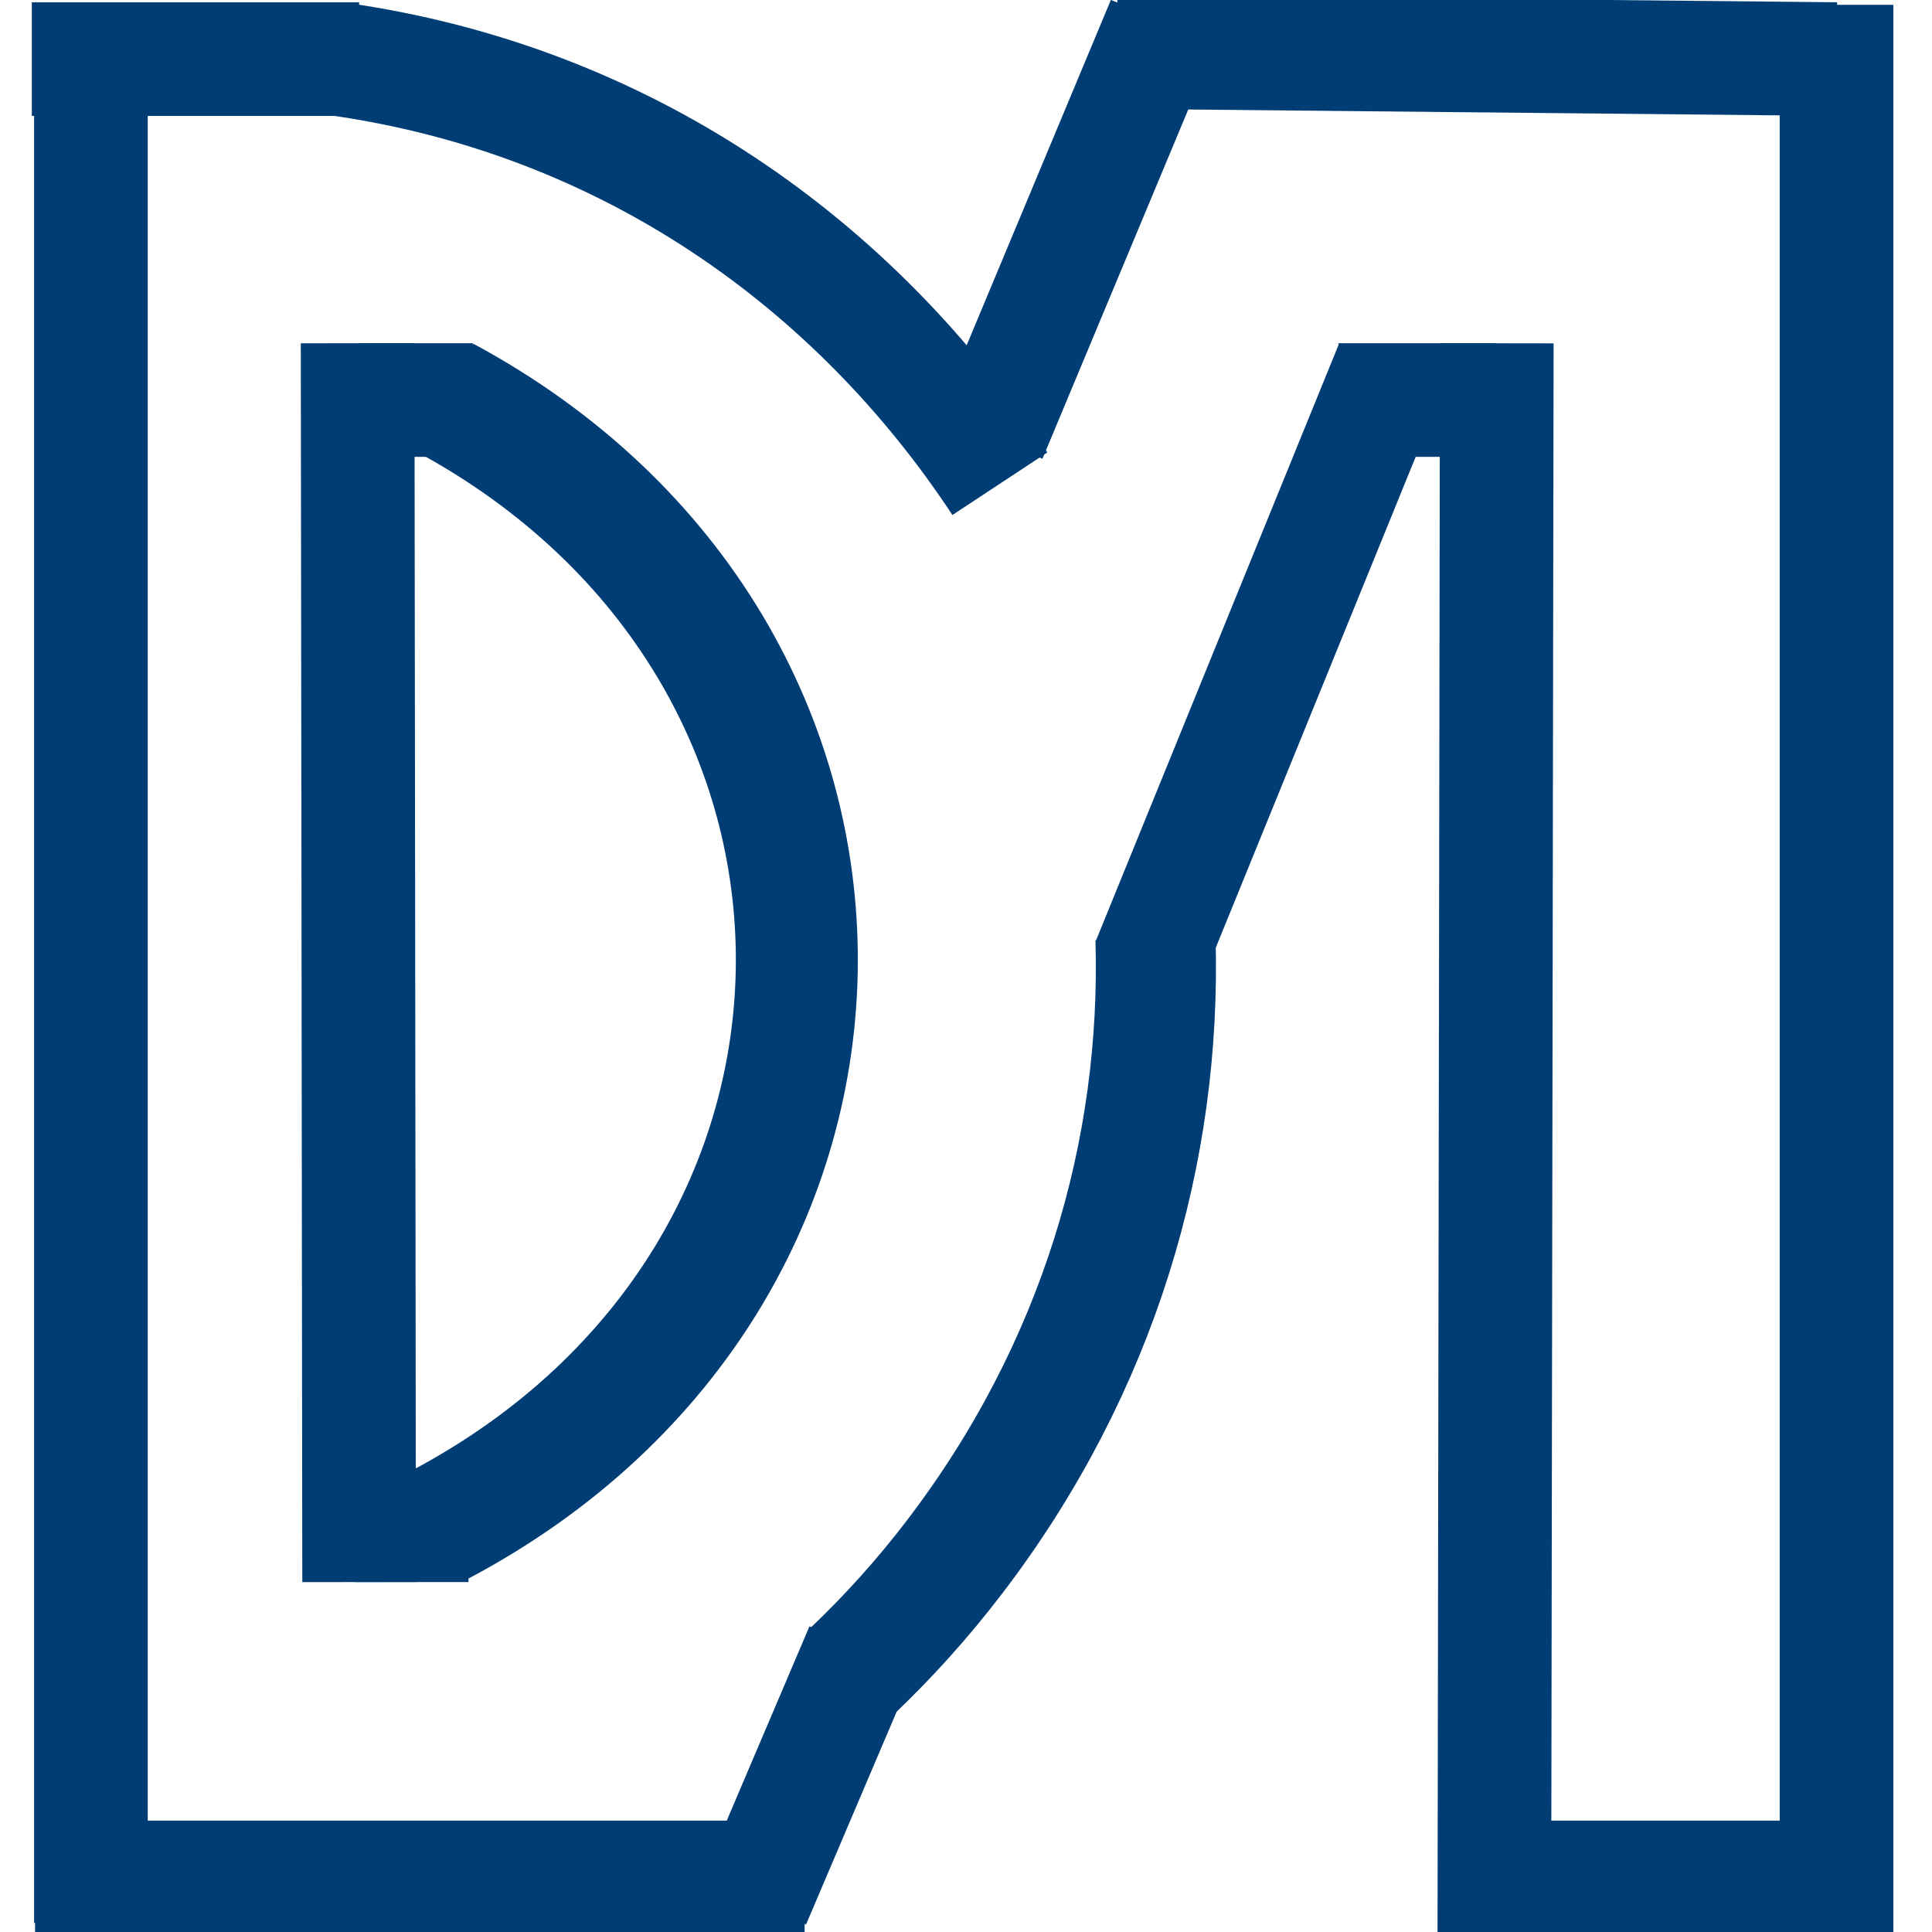 <svg width="425" height="425" xmlns="http://www.w3.org/2000/svg" fill="#fff">
    <svg width="425" height="425" xmlns="http://www.w3.org/2000/svg" fill="#fff">
        <line id="svg_1" stroke="#003D74" stroke-width="25" y2="423" x2="20" y1="23" x1="20"/>
        <line stroke="#003D74" id="svg_2" stroke-width="25" y2="13" x2="79" y1="13" x1="7"/>
        <line id="svg_3" stroke-width="25" y2="413" x2="177" y1="413" x1="7.714" stroke="#003D74"/>
        <line id="svg_4" stroke="#003D74" stroke-width="25" y2="348.025" x2="79" y1="75.5" x1="78.67"/>
        <line id="svg_5" stroke="#003D74" stroke-width="25" y2="425.56" x2="404" y1="1.06" x1="404"/>
        <line id="svg_6" stroke="#003D74" stroke-width="25" y2="413" x2="329" y1="413" x1="404"/>
        <line id="svg_7" stroke="#003D74" stroke-width="25" y2="11.431" x2="245.678" y1="13" x1="404"/>
        <line id="svg_8" stroke="#003D74" stroke-width="25" y2="96.099" x2="217.781" y1="4.794" x1="255.905"/>
        <line id="svg_9" stroke="#003D74" stroke-width="25" y2="425.499" x2="328.725" y1="75.515" x1="329.261"/>
        <line id="svg_10" stroke="#003D74" stroke-width="25" y2="211.675" x2="252.644" y1="80.571" x1="306.036"/>
        <line id="svg_11" stroke="#003D74" stroke-width="25" y2="88" x2="294.445" y1="88" x1="329"/>
        <line id="svg_12" stroke="#003D74" stroke-width="25" y2="88" x2="104" y1="88" x1="79"/>
        <line id="svg_13" stroke="#003D74" stroke-width="25" y2="335.524" x2="103.056" y1="335.524" x1="78.056"/>
        <path id="svg_14" fill="none" stroke="#003D74" stroke-width="25" d="m74.462,13c63.151,8.981 113.488,44.858 145.487,93.411"/>
        <path id="svg_15" fill="none" stroke="#003D74" stroke-width="25" d="m254.187,207.918c0,0 0,0 0,0"/>
        <path id="svg_16" fill="none" stroke="#003D74" stroke-width="25" d="m254.187,207.918c0,0 0,0 0,0"/>
        <path id="svg_17" fill="none" stroke="#003D74" stroke-width="26.423" d="m254.183,206.462c1.375,46.557 -12.384,94.463 -44.336,136.216c-6.846,8.946 -14.339,17.273 -22.39,24.931"/>
        <path id="svg_18" fill="none" stroke="#003D74" stroke-width="26.833" d="m97.761,87.425c103.835,55.885 103.255,192.845 -1.049,248"/>
        <line id="svg_19" stroke="#003D74" stroke-width="25" y2="418.467" x2="165.806" y1="362.66" x1="189.564"/>
    </svg>
</svg>